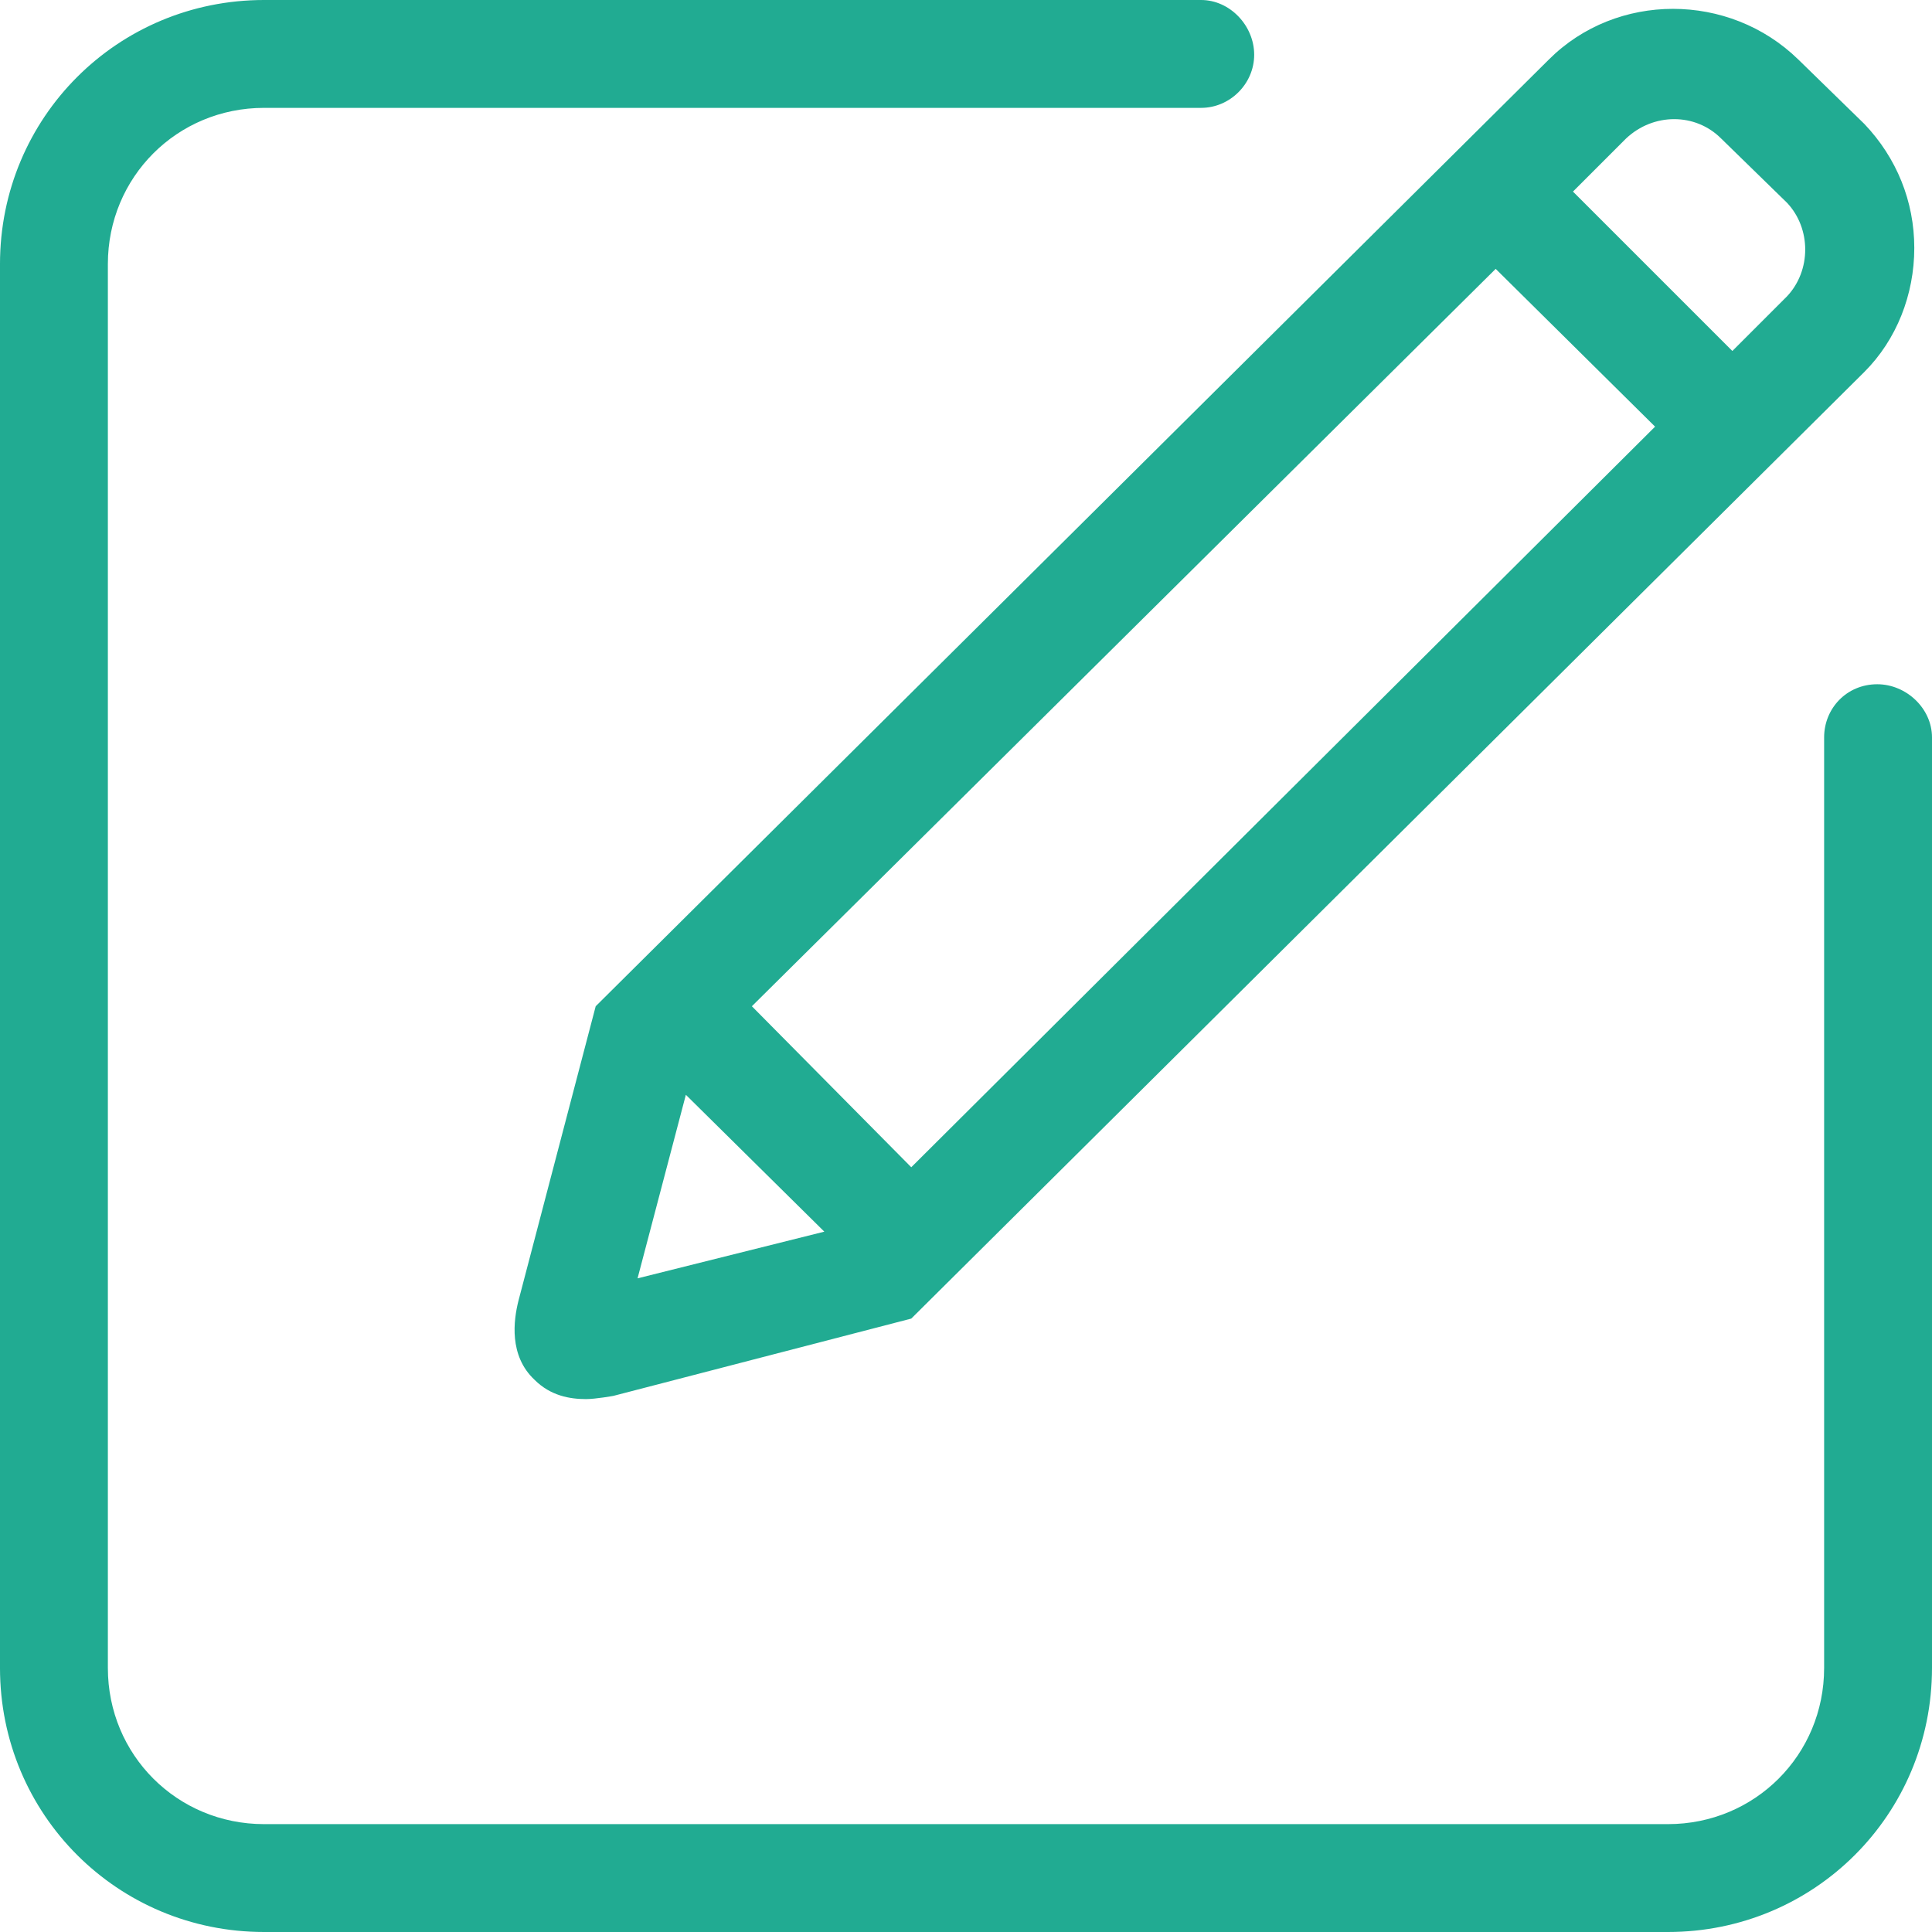 <svg xmlns="http://www.w3.org/2000/svg" xmlns:xlink="http://www.w3.org/1999/xlink" width="12" height="12" viewBox="0 0 12 12" fill="none"><path id="并集" fill-rule="evenodd" style="fill:#21AB92" opacity="1" d="M0.67,10.36c0,0.54 0.43,0.97 0.97,0.97h8.72c0.54,0 0.97,-0.43 0.97,-0.97v-5.07v0v-0.71c0,-0.18 0.14,-0.33 0.33,-0.33c0.18,0 0.34,0.15 0.34,0.33v0.94c0,0.01 0,0.02 0,0.02v4.82c0,0.91 -0.73,1.64 -1.64,1.64h-8.72c-0.91,0 -1.64,-0.73 -1.64,-1.64v-8.72c0,-0.91 0.73,-1.64 1.64,-1.64h5.82c0.18,0 0.33,0.16 0.33,0.34c0,0.18 -0.15,0.33 -0.33,0.33h-5.82c-0.54,0 -0.97,0.43 -0.97,0.97zM3.7,6.25l5.92,-5.88c0.42,-0.42 1.12,-0.42 1.55,0l0.41,0.4c0.2,0.21 0.31,0.48 0.31,0.77c0,0.29 -0.11,0.57 -0.31,0.77l-5.92,5.88l-1.85,0.48c0,0 -0.11,0.02 -0.17,0.02c-0.1,0 -0.22,-0.02 -0.32,-0.12c-0.16,-0.15 -0.13,-0.37 -0.1,-0.49zM11.1,1.84c0.15,-0.16 0.15,-0.42 0,-0.58l-0.41,-0.4c-0.16,-0.16 -0.42,-0.16 -0.59,0l-0.33,0.33l0.99,0.99zM4.67,6.25l0.99,1l4.62,-4.6l-0.99,-0.98zM3.96,7.94l1.16,-0.29l-0.86,-0.85z"></path></svg>